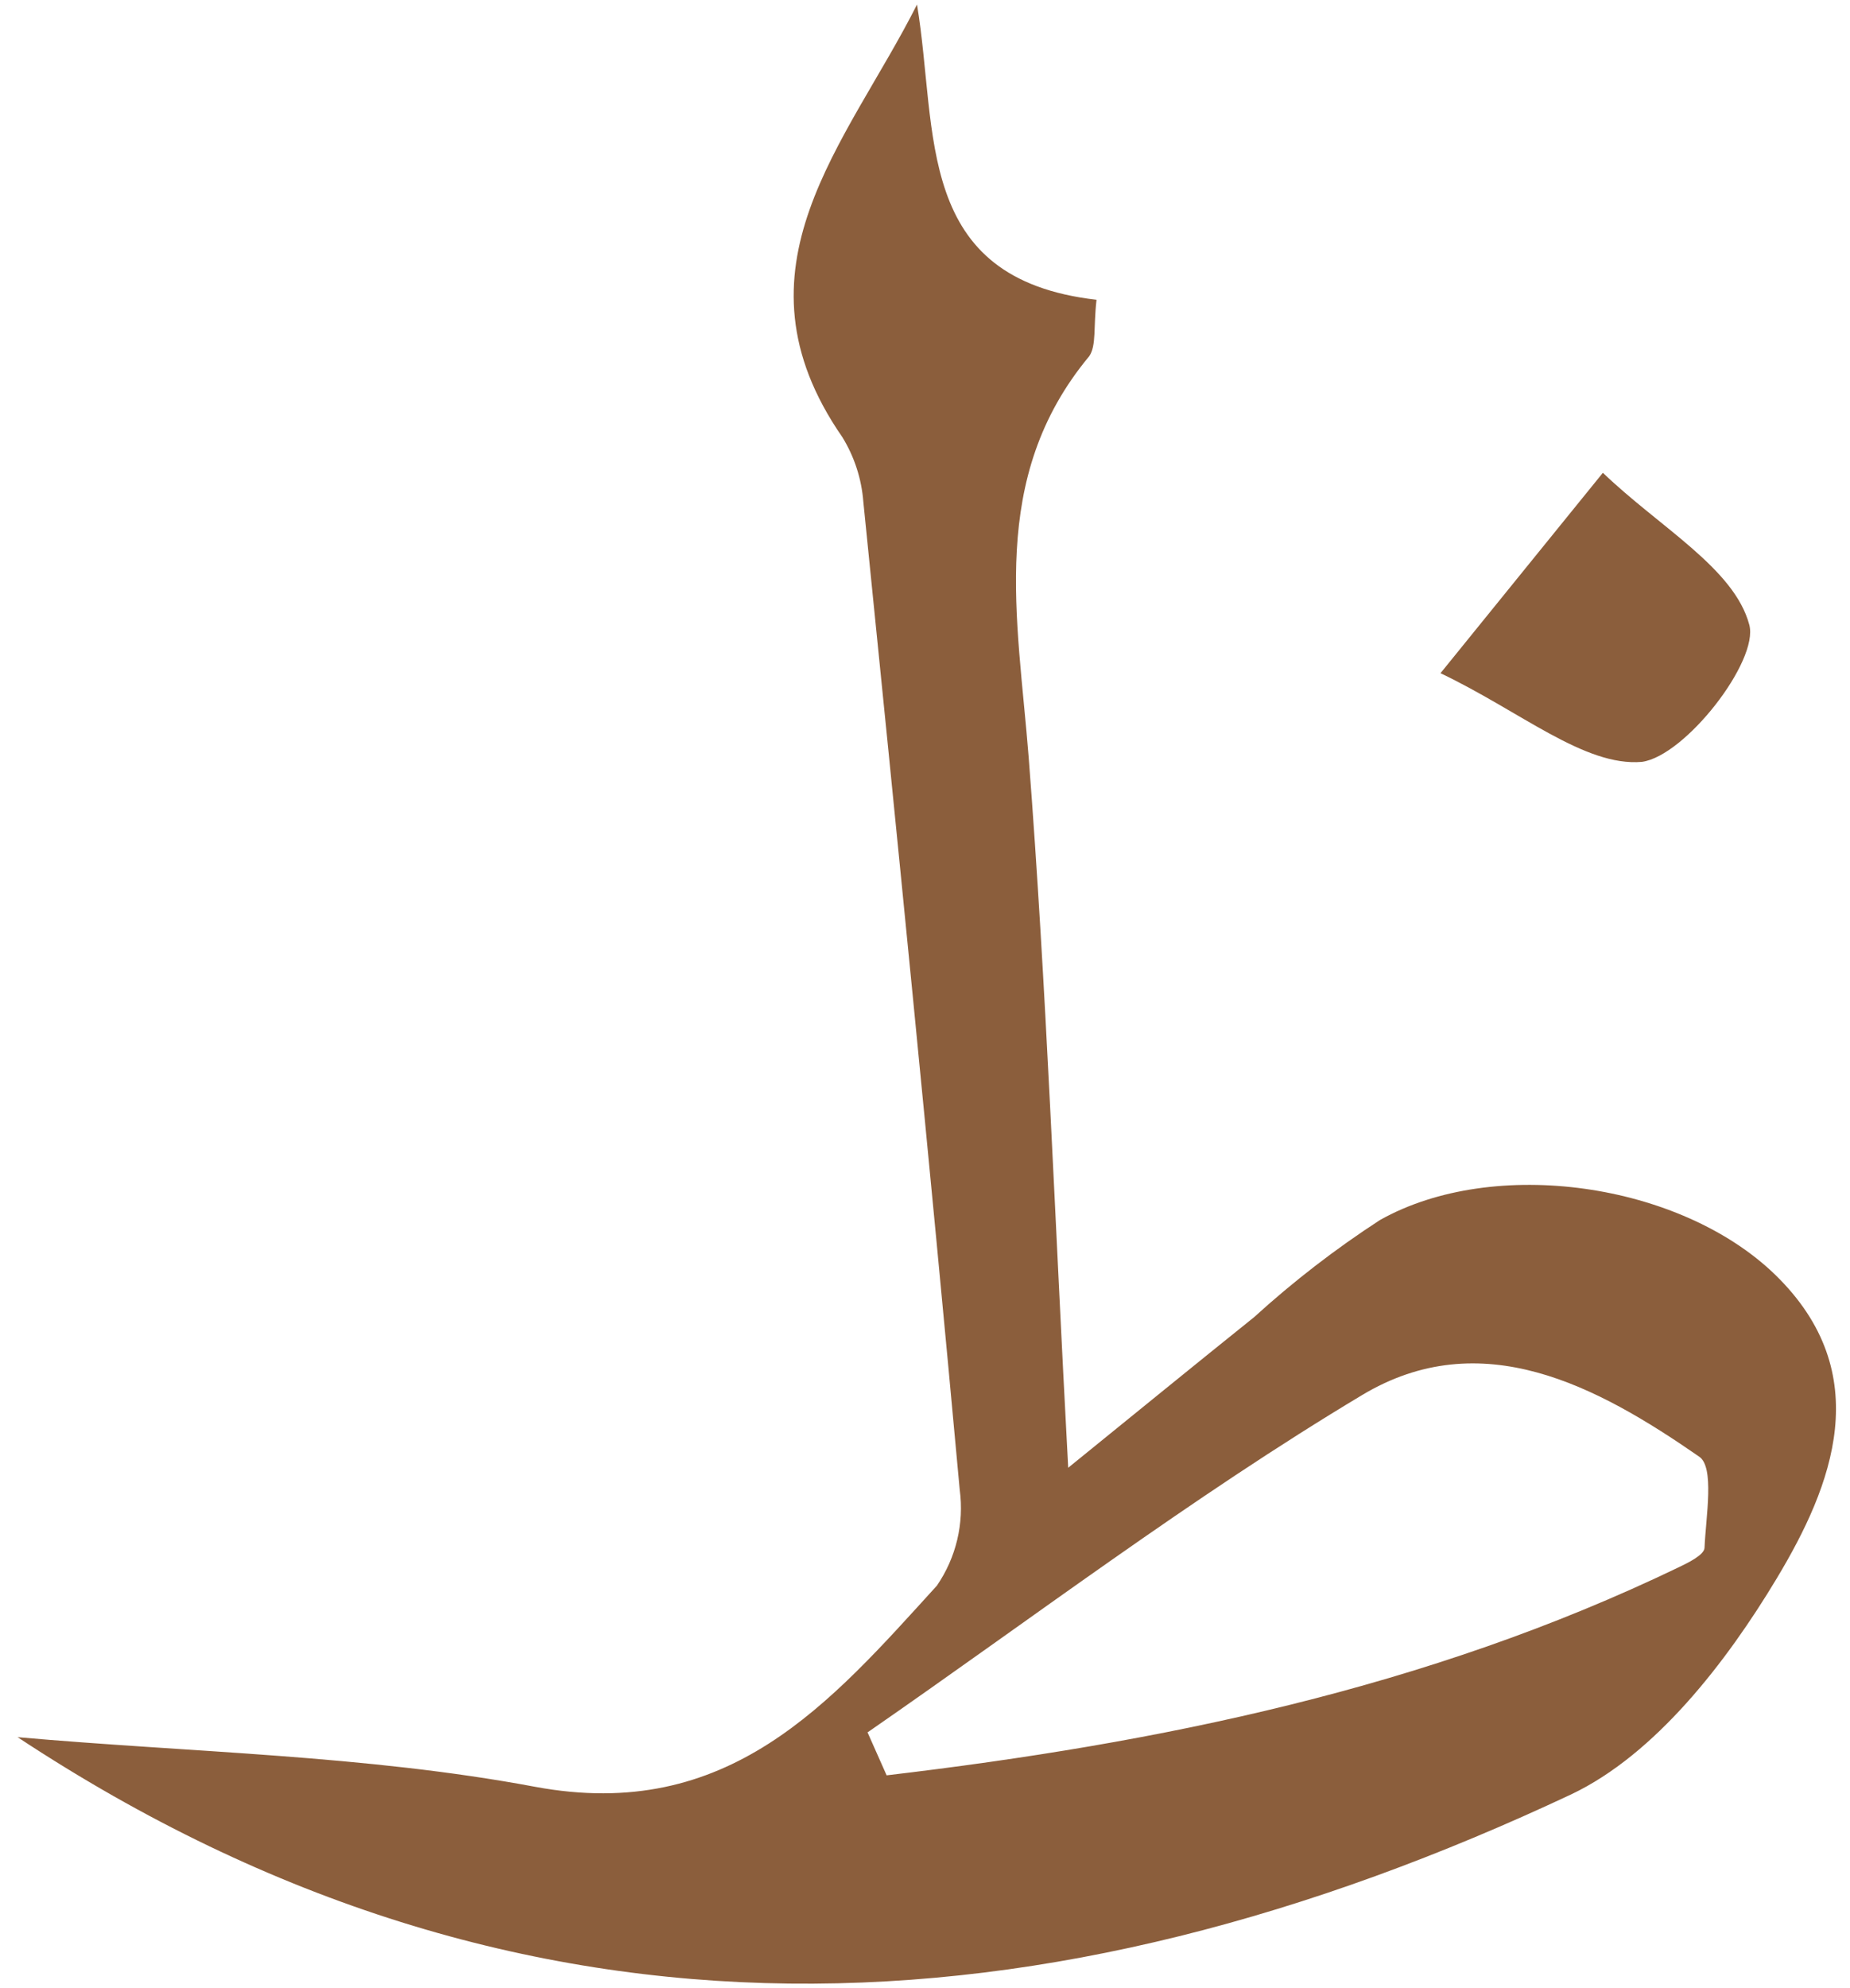 <svg width="81" height="87" viewBox="0 0 81 87" fill="none" xmlns="http://www.w3.org/2000/svg">
<path d="M0.77 76.018C8.33 76.688 15.99 76.798 23.42 78.188C31.9 79.768 36.34 74.528 41.02 69.388C41.863 68.161 42.219 66.664 42.02 65.188C40.7 50.768 39.26 36.368 37.8 21.958C37.723 20.955 37.408 19.985 36.88 19.128C31.76 11.738 37.09 6.278 40.15 0.198C41.08 5.778 39.99 12.198 48.01 13.118C47.87 14.338 48.01 15.118 47.69 15.588C43.25 20.928 44.56 27.018 45.04 33.148C45.82 43.228 46.18 53.348 46.77 64.228C49.67 61.878 52.28 59.748 54.91 57.638C56.628 56.075 58.471 54.653 60.42 53.388C65.42 50.578 73.57 51.758 77.72 55.778C82.18 60.108 80.22 65.028 77.8 69.058C75.59 72.738 72.48 76.768 68.8 78.518C45.91 89.268 23 90.688 0.77 76.018ZM37.98 75.798L38.82 77.688C50.76 76.278 62.47 73.888 73.47 68.598C73.91 68.388 74.61 68.048 74.63 67.738C74.69 66.358 75.08 64.188 74.39 63.738C69.93 60.648 64.85 57.908 59.62 61.058C52.16 65.528 45.17 70.838 38 75.798H37.98Z" fill="#8B5E3C"/>
<path d="M63.07 29.459L70.18 20.689C72.68 23.088 75.93 24.869 76.59 27.338C77.02 28.919 73.79 33.078 71.89 33.339C69.38 33.559 66.56 31.119 63.07 29.459Z" fill="#8B5E3C"/>
</svg>
